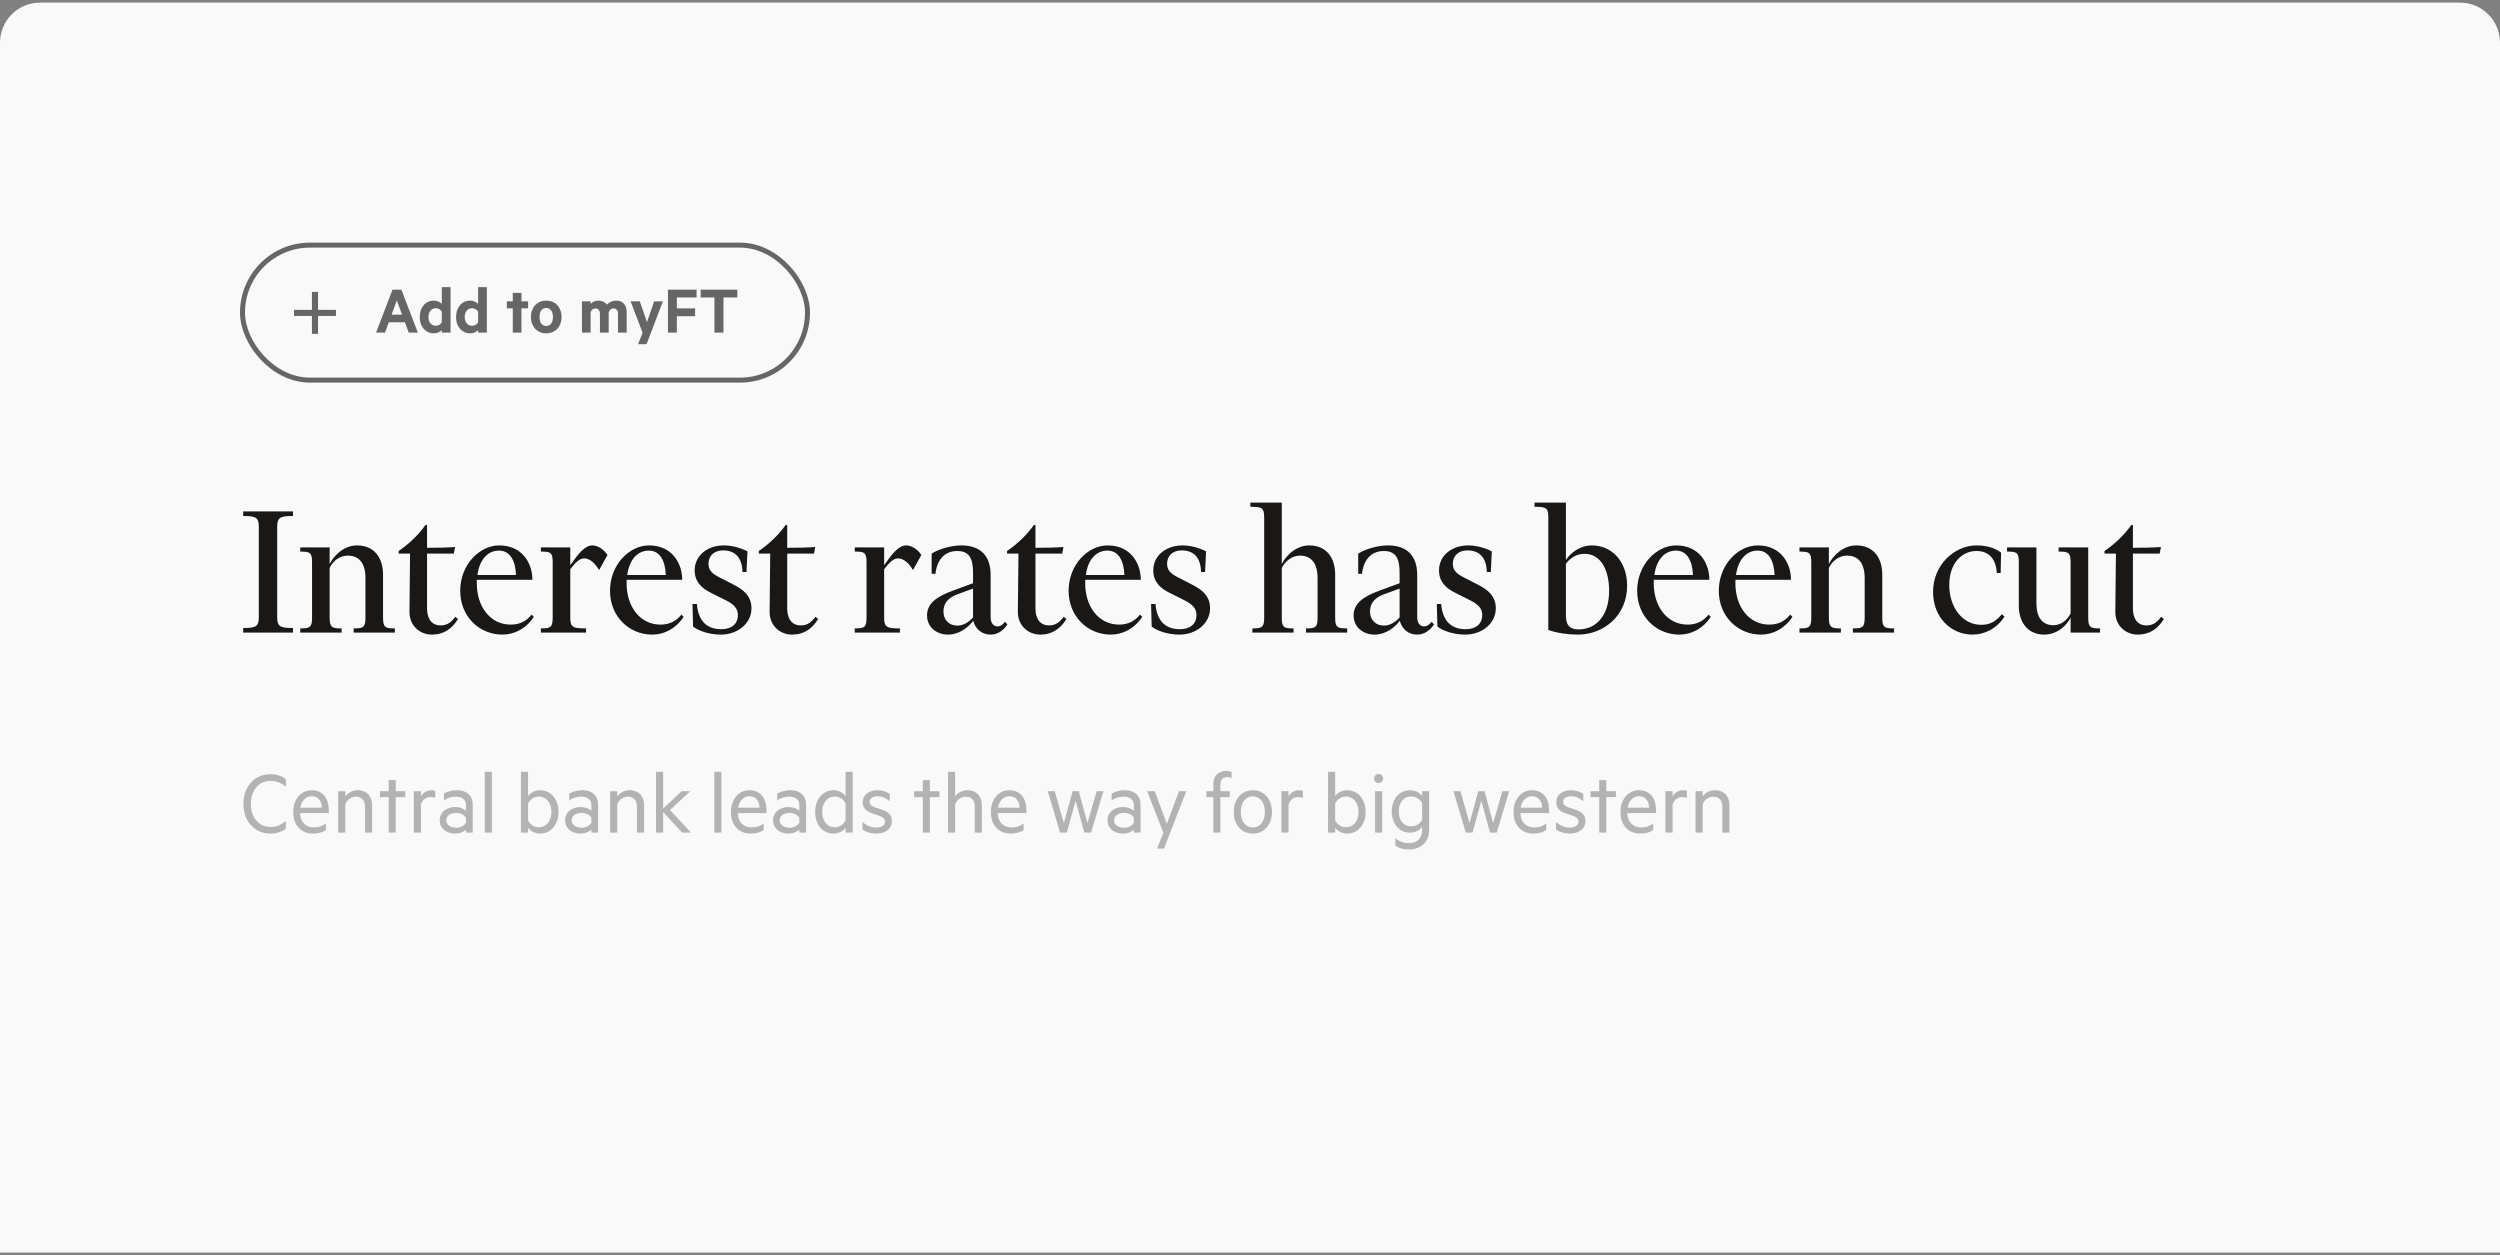 <svg width="500" height="251" viewBox="0 0 500 251" fill="none" xmlns="http://www.w3.org/2000/svg">
    <rect x="0" y="0" width="500" height="251" fill="#808080" stroke="none"/>
    <path d="M0 8.524C0 4.106 3.582 0.524 8 0.524H492C496.418 0.524 500 4.106 500 8.524V250.524H0V8.524Z" fill="#F9F9F9"/>
    <rect x="48.5" y="49.024" width="113" height="27" rx="13.5" stroke="#666666"/>
    <path d="M75.21 66.524L78.5 57.928H80.278L83.568 66.524H81.748L80.978 64.452H77.758L77.002 66.524H75.21ZM80.418 62.94L79.368 60.084L78.318 62.94H80.418ZM88.36 66.006C88.211 66.193 87.987 66.352 87.688 66.482C87.399 66.604 87.1 66.664 86.792 66.664C85.943 66.664 85.243 66.342 84.692 65.698C84.449 65.418 84.263 65.082 84.132 64.69C84.011 64.289 83.95 63.86 83.95 63.402C83.95 62.954 84.011 62.534 84.132 62.142C84.263 61.741 84.449 61.391 84.692 61.092C85.215 60.448 85.915 60.126 86.792 60.126C87.1 60.126 87.399 60.192 87.688 60.322C87.987 60.444 88.211 60.598 88.36 60.784V57.424H90.11V66.524H88.36V66.006ZM88.36 62.366C88.257 62.152 88.099 61.979 87.884 61.848C87.669 61.708 87.436 61.638 87.184 61.638C86.727 61.638 86.363 61.802 86.092 62.128C85.821 62.455 85.686 62.88 85.686 63.402C85.686 63.925 85.821 64.35 86.092 64.676C86.363 64.994 86.727 65.152 87.184 65.152C87.436 65.152 87.669 65.087 87.884 64.956C88.099 64.826 88.257 64.648 88.36 64.424V62.366ZM95.62 66.006C95.47 66.193 95.246 66.352 94.948 66.482C94.658 66.604 94.36 66.664 94.052 66.664C93.202 66.664 92.502 66.342 91.952 65.698C91.709 65.418 91.522 65.082 91.392 64.69C91.27 64.289 91.21 63.86 91.21 63.402C91.21 62.954 91.27 62.534 91.392 62.142C91.522 61.741 91.709 61.391 91.952 61.092C92.474 60.448 93.174 60.126 94.052 60.126C94.36 60.126 94.658 60.192 94.948 60.322C95.246 60.444 95.47 60.598 95.62 60.784V57.424H97.37V66.524H95.62V66.006ZM95.62 62.366C95.517 62.152 95.358 61.979 95.144 61.848C94.929 61.708 94.696 61.638 94.444 61.638C93.986 61.638 93.622 61.802 93.352 62.128C93.081 62.455 92.946 62.88 92.946 63.402C92.946 63.925 93.081 64.35 93.352 64.676C93.622 64.994 93.986 65.152 94.444 65.152C94.696 65.152 94.929 65.087 95.144 64.956C95.358 64.826 95.517 64.648 95.62 64.424V62.366ZM105.622 61.666H104.292V66.524H102.556V61.666H101.366V60.266H102.556V58.572H104.292V60.266H105.622V61.666ZM112.312 63.402C112.312 63.878 112.238 64.317 112.088 64.718C111.939 65.12 111.729 65.465 111.458 65.754C110.88 66.361 110.142 66.664 109.246 66.664C108.35 66.664 107.613 66.361 107.034 65.754C106.764 65.465 106.554 65.12 106.404 64.718C106.255 64.317 106.18 63.878 106.18 63.402C106.18 62.926 106.255 62.488 106.404 62.086C106.554 61.676 106.764 61.326 107.034 61.036C107.613 60.43 108.35 60.126 109.246 60.126C110.142 60.126 110.88 60.43 111.458 61.036C111.729 61.326 111.939 61.676 112.088 62.086C112.238 62.488 112.312 62.926 112.312 63.402ZM110.59 63.402C110.59 62.842 110.469 62.404 110.226 62.086C109.993 61.76 109.666 61.596 109.246 61.596C108.826 61.596 108.495 61.76 108.252 62.086C108.019 62.404 107.902 62.842 107.902 63.402C107.902 63.953 108.019 64.392 108.252 64.718C108.495 65.036 108.826 65.194 109.246 65.194C109.666 65.194 109.993 65.036 110.226 64.718C110.469 64.392 110.59 63.953 110.59 63.402ZM121.387 60.924C121.881 60.392 122.511 60.126 123.277 60.126C123.921 60.126 124.425 60.336 124.789 60.756C125.153 61.167 125.335 61.727 125.335 62.436V66.524H123.599V62.8C123.599 62.455 123.519 62.184 123.361 61.988C123.202 61.783 122.983 61.68 122.703 61.68C122.469 61.68 122.264 61.755 122.087 61.904C121.909 62.044 121.793 62.24 121.737 62.492V66.524H119.987V62.8C119.987 62.455 119.907 62.184 119.749 61.988C119.599 61.783 119.385 61.68 119.105 61.68C118.871 61.68 118.661 61.755 118.475 61.904C118.297 62.044 118.181 62.24 118.125 62.492V66.524H116.389V60.266H118.125V60.784C118.293 60.579 118.512 60.42 118.783 60.308C119.063 60.187 119.371 60.126 119.707 60.126C120.052 60.126 120.369 60.196 120.659 60.336C120.948 60.476 121.191 60.672 121.387 60.924ZM132.577 60.266L129.315 68.834H127.607L128.517 66.552L126.123 60.266H127.957L129.399 64.424L130.827 60.266H132.577ZM135.368 63.234V66.524H133.59V57.928H139.316V59.496H135.368V61.68H139.022V63.234H135.368ZM142.886 59.496H140.128V57.928H147.464V59.496H144.692V66.524H142.886V59.496Z" fill="#666666"/>
    <path d="M62.386 66.775H63.605V63.189H67.191V61.97H63.605V58.384H62.386V61.97H58.8V63.189H62.386V66.775Z" fill="#666666"/>
    <g clip-path="url(#clip0_912_1801)">
        <path d="M58.6 125.601V126.521H48.64V125.601C50.88 125.601 51.76 125.441 51.76 123.561V105.241C51.76 103.361 50.88 103.201 48.64 103.201V102.281H58.6V103.201C56.32 103.201 55.44 103.361 55.44 105.241V123.561C55.44 125.441 56.32 125.601 58.6 125.601ZM68.33 125.681V126.521H60.05V125.681C61.93 125.681 62.41 125.521 62.41 123.561V112.401C62.41 110.441 61.93 110.321 60.05 110.321V109.481H65.93V112.801C66.69 111.241 68.69 109.081 71.41 109.081C74.97 109.081 76.61 111.721 76.61 114.921V123.561C76.61 125.521 77.09 125.681 78.97 125.681V126.521H70.73V125.681C72.61 125.681 73.09 125.521 73.09 123.561V115.601C73.09 112.681 71.85 111.121 69.53 111.121C67.89 111.121 66.53 112.281 65.93 113.601V123.561C65.93 125.521 66.45 125.681 68.33 125.681ZM79.732 110.201C81.852 108.761 83.812 106.841 85.092 105.001H85.412V109.561C86.692 109.561 89.852 109.521 91.012 109.401L90.772 110.721H85.412V121.681C85.412 123.641 86.252 125.081 88.132 125.081C89.372 125.081 90.212 124.521 91.052 123.361L91.612 123.801C90.372 125.801 88.692 126.921 86.412 126.921C83.892 126.921 81.892 125.081 81.892 122.401L82.012 110.721H79.732V110.201ZM106.762 123.361C105.242 125.721 102.882 126.921 100.482 126.921C95.882 126.921 92.042 123.321 92.042 118.161C92.042 112.921 95.922 109.081 99.842 109.081C104.442 109.081 106.482 112.641 106.482 115.961H95.362V116.681C95.362 121.361 98.082 124.921 102.122 124.921C103.882 124.921 105.242 124.281 106.322 122.921L106.762 123.361ZM99.802 110.121C97.602 110.121 95.922 111.841 95.482 115.001H103.202C103.082 112.161 102.042 110.121 99.802 110.121ZM117.215 125.681V126.521H108.175V125.681C110.055 125.681 110.535 125.521 110.535 123.561V112.401C110.535 110.441 110.055 110.321 108.175 110.321V109.481H114.055V113.041C115.695 110.681 116.975 109.081 118.495 109.081C119.695 109.081 120.975 110.121 121.495 111.001L119.855 113.961H119.775C119.095 112.721 117.975 111.681 116.855 111.681C115.935 111.681 115.175 112.401 114.055 113.841V123.561C114.055 125.521 114.695 125.681 117.215 125.681ZM136.723 123.361C135.203 125.721 132.843 126.921 130.443 126.921C125.843 126.921 122.003 123.321 122.003 118.161C122.003 112.921 125.883 109.081 129.803 109.081C134.403 109.081 136.443 112.641 136.443 115.961H125.323V116.681C125.323 121.361 128.043 124.921 132.083 124.921C133.843 124.921 135.203 124.281 136.283 122.921L136.723 123.361ZM129.763 110.121C127.563 110.121 125.883 111.841 125.443 115.001H133.163C133.043 112.161 132.003 110.121 129.763 110.121ZM144.816 109.081C146.456 109.081 148.336 109.641 149.496 110.281L149.296 114.401H148.496C148.416 111.441 146.976 110.081 144.616 110.081C142.776 110.081 141.696 111.201 141.696 112.761C141.696 114.201 142.616 114.841 144.056 115.561L146.696 116.921C148.656 117.921 150.296 119.161 150.296 121.681C150.296 124.641 147.576 126.921 144.176 126.921C141.976 126.921 139.816 126.241 138.616 125.321L138.496 120.801H139.376C139.656 124.281 141.456 125.841 144.256 125.841C146.216 125.841 147.576 124.881 147.576 123.001C147.576 121.601 146.656 120.801 145.136 120.041L142.176 118.561C140.336 117.641 138.936 116.361 138.936 114.081C138.936 111.121 141.456 109.081 144.816 109.081ZM151.763 110.201C153.883 108.761 155.843 106.841 157.123 105.001H157.443V109.561C158.723 109.561 161.883 109.521 163.043 109.401L162.803 110.721H157.443V121.681C157.443 123.641 158.283 125.081 160.163 125.081C161.403 125.081 162.243 124.521 163.083 123.361L163.643 123.801C162.403 125.801 160.723 126.921 158.443 126.921C155.923 126.921 153.923 125.081 153.923 122.401L154.043 110.721H151.763V110.201ZM179.988 125.681V126.521H170.948V125.681C172.828 125.681 173.308 125.521 173.308 123.561V112.401C173.308 110.441 172.828 110.321 170.948 110.321V109.481H176.828V113.041C178.468 110.681 179.748 109.081 181.268 109.081C182.468 109.081 183.748 110.121 184.268 111.001L182.628 113.961H182.548C181.868 112.721 180.748 111.681 179.628 111.681C178.708 111.681 177.948 112.401 176.828 113.841V123.561C176.828 125.521 177.468 125.681 179.988 125.681ZM192.288 109.081C196.208 109.081 198.128 111.281 198.128 115.001V123.441C198.128 124.681 198.768 125.281 199.448 125.281C200.088 125.281 200.448 125.001 201.008 124.361L201.488 124.881C200.768 126.001 199.608 126.921 198.128 126.921C196.448 126.921 195.088 125.881 194.648 124.161C193.608 125.521 191.808 126.921 189.608 126.921C187.408 126.921 185.408 125.521 185.408 123.081C185.408 120.601 187.488 119.281 190.488 118.161L194.608 116.641V114.681C194.608 112.321 194.248 110.201 191.488 110.201C188.888 110.201 187.408 111.961 187.088 114.761H186.328V110.721C187.648 109.881 190.088 109.081 192.288 109.081ZM194.608 117.721L191.408 118.881C189.888 119.481 188.688 120.441 188.688 122.281C188.688 124.001 189.808 125.121 191.488 125.121C192.608 125.121 193.728 124.481 194.608 123.481V117.721ZM201.412 110.201C203.532 108.761 205.492 106.841 206.772 105.001H207.092V109.561C208.372 109.561 211.532 109.521 212.692 109.401L212.452 110.721H207.092V121.681C207.092 123.641 207.932 125.081 209.812 125.081C211.052 125.081 211.892 124.521 212.732 123.361L213.292 123.801C212.052 125.801 210.372 126.921 208.092 126.921C205.572 126.921 203.572 125.081 203.572 122.401L203.692 110.721H201.412V110.201ZM228.442 123.361C226.922 125.721 224.562 126.921 222.162 126.921C217.562 126.921 213.722 123.321 213.722 118.161C213.722 112.921 217.602 109.081 221.522 109.081C226.122 109.081 228.162 112.641 228.162 115.961H217.042V116.681C217.042 121.361 219.762 124.921 223.802 124.921C225.562 124.921 226.922 124.281 228.002 122.921L228.442 123.361ZM221.482 110.121C219.282 110.121 217.602 111.841 217.162 115.001H224.882C224.762 112.161 223.722 110.121 221.482 110.121ZM236.535 109.081C238.175 109.081 240.055 109.641 241.215 110.281L241.015 114.401H240.215C240.135 111.441 238.695 110.081 236.335 110.081C234.495 110.081 233.415 111.201 233.415 112.761C233.415 114.201 234.335 114.841 235.775 115.561L238.415 116.921C240.375 117.921 242.015 119.161 242.015 121.681C242.015 124.641 239.295 126.921 235.895 126.921C233.695 126.921 231.535 126.241 230.335 125.321L230.215 120.801H231.095C231.375 124.281 233.175 125.841 235.975 125.841C237.935 125.841 239.295 124.881 239.295 123.001C239.295 121.601 238.375 120.801 236.855 120.041L233.895 118.561C232.055 117.641 230.655 116.361 230.655 114.081C230.655 111.121 233.175 109.081 236.535 109.081ZM258.715 125.681V126.521H250.475V125.681C252.355 125.681 252.835 125.521 252.835 123.561V103.481C252.835 101.521 252.355 101.361 250.075 101.361V100.521H256.355V112.801C257.115 111.241 259.155 109.081 261.835 109.081C265.435 109.081 267.035 111.721 267.035 114.921V123.561C267.035 125.521 267.515 125.681 269.435 125.681V126.521H261.195V125.681C263.075 125.681 263.515 125.521 263.515 123.561V115.601C263.515 112.681 262.275 111.121 259.995 111.121C258.355 111.121 256.995 112.281 256.355 113.601V123.561C256.355 125.521 256.835 125.681 258.715 125.681ZM277.601 109.081C281.521 109.081 283.441 111.281 283.441 115.001V123.441C283.441 124.681 284.081 125.281 284.761 125.281C285.401 125.281 285.761 125.001 286.321 124.361L286.801 124.881C286.081 126.001 284.921 126.921 283.441 126.921C281.761 126.921 280.401 125.881 279.961 124.161C278.921 125.521 277.121 126.921 274.921 126.921C272.721 126.921 270.721 125.521 270.721 123.081C270.721 120.601 272.801 119.281 275.801 118.161L279.921 116.641V114.681C279.921 112.321 279.561 110.201 276.801 110.201C274.201 110.201 272.721 111.961 272.401 114.761H271.641V110.721C272.961 109.881 275.401 109.081 277.601 109.081ZM279.921 117.721L276.721 118.881C275.201 119.481 274.001 120.441 274.001 122.281C274.001 124.001 275.121 125.121 276.801 125.121C277.921 125.121 279.041 124.481 279.921 123.481V117.721ZM293.683 109.081C295.323 109.081 297.203 109.641 298.363 110.281L298.163 114.401H297.363C297.283 111.441 295.843 110.081 293.483 110.081C291.643 110.081 290.563 111.201 290.563 112.761C290.563 114.201 291.483 114.841 292.923 115.561L295.563 116.921C297.523 117.921 299.163 119.161 299.163 121.681C299.163 124.641 296.443 126.921 293.043 126.921C290.843 126.921 288.683 126.241 287.483 125.321L287.363 120.801H288.243C288.523 124.281 290.323 125.841 293.123 125.841C295.083 125.841 296.443 124.881 296.443 123.001C296.443 121.601 295.523 120.801 294.003 120.041L291.043 118.561C289.203 117.641 287.803 116.361 287.803 114.081C287.803 111.121 290.323 109.081 293.683 109.081ZM315.583 126.921C313.703 126.921 311.503 126.641 309.663 126.001V103.481C309.663 101.521 309.183 101.361 306.903 101.361V100.521H313.183V112.001C314.103 110.561 316.023 109.081 318.383 109.081C322.343 109.081 325.423 112.241 325.423 117.161C325.423 123.121 320.743 126.921 315.583 126.921ZM315.743 125.881C318.943 125.881 321.823 123.441 321.823 118.161C321.823 114.121 320.263 110.761 316.863 110.761C315.263 110.761 313.943 111.681 313.183 112.761V123.161C313.183 125.241 314.183 125.881 315.743 125.881ZM342.153 123.361C340.633 125.721 338.273 126.921 335.873 126.921C331.273 126.921 327.433 123.321 327.433 118.161C327.433 112.921 331.313 109.081 335.233 109.081C339.833 109.081 341.873 112.641 341.873 115.961H330.753V116.681C330.753 121.361 333.473 124.921 337.513 124.921C339.273 124.921 340.633 124.281 341.713 122.921L342.153 123.361ZM335.193 110.121C332.993 110.121 331.313 111.841 330.873 115.001H338.593C338.473 112.161 337.433 110.121 335.193 110.121ZM358.481 123.361C356.961 125.721 354.601 126.921 352.201 126.921C347.601 126.921 343.761 123.321 343.761 118.161C343.761 112.921 347.641 109.081 351.561 109.081C356.161 109.081 358.201 112.641 358.201 115.961H347.081V116.681C347.081 121.361 349.801 124.921 353.841 124.921C355.601 124.921 356.961 124.281 358.041 122.921L358.481 123.361ZM351.521 110.121C349.321 110.121 347.641 111.841 347.201 115.001H354.921C354.801 112.161 353.761 110.121 351.521 110.121ZM368.174 125.681V126.521H359.894V125.681C361.774 125.681 362.254 125.521 362.254 123.561V112.401C362.254 110.441 361.774 110.321 359.894 110.321V109.481H365.774V112.801C366.534 111.241 368.534 109.081 371.254 109.081C374.814 109.081 376.454 111.721 376.454 114.921V123.561C376.454 125.521 376.934 125.681 378.814 125.681V126.521H370.574V125.681C372.454 125.681 372.934 125.521 372.934 123.561V115.601C372.934 112.681 371.694 111.121 369.374 111.121C367.734 111.121 366.374 112.281 365.774 113.601V123.561C365.774 125.521 366.294 125.681 368.174 125.681ZM395.333 109.081C397.253 109.081 398.973 109.561 400.213 110.521L400.133 114.601H399.373C399.173 111.841 397.853 110.201 395.293 110.201C392.293 110.201 389.853 112.721 389.853 117.001C389.853 121.561 392.573 124.961 396.213 124.961C397.933 124.961 399.053 124.401 400.373 122.841L400.893 123.321C399.333 125.761 396.853 126.921 394.533 126.921C390.253 126.921 386.613 123.561 386.613 118.361C386.613 113.001 390.853 109.081 395.333 109.081ZM414.123 126.521V123.521C413.363 125.081 411.443 126.921 408.843 126.921C405.523 126.921 403.763 124.401 403.763 121.201V112.401C403.763 110.441 403.283 110.321 401.403 110.321V109.481H407.283V120.641C407.283 123.401 408.403 125.041 410.683 125.041C412.203 125.041 413.403 124.081 414.123 122.681V112.401C414.123 110.441 413.603 110.321 411.723 110.321V109.481H417.643V123.561C417.643 125.521 418.123 125.681 420.003 125.681V126.521H414.123ZM420.904 110.201C423.024 108.761 424.984 106.841 426.264 105.001H426.584V109.561C427.864 109.561 431.024 109.521 432.184 109.401L431.944 110.721H426.584V121.681C426.584 123.641 427.424 125.081 429.304 125.081C430.544 125.081 431.384 124.521 432.224 123.361L432.784 123.801C431.544 125.801 429.864 126.921 427.584 126.921C425.064 126.921 423.064 125.081 423.064 122.401L423.184 110.721H420.904V110.201Z" fill="#1A1817"/>
    </g>
    <path d="M48.688 160.78C48.688 159.884 48.821 159.074 49.088 158.348C49.365 157.612 49.749 156.983 50.24 156.46C50.731 155.938 51.301 155.538 51.952 155.26C52.613 154.983 53.328 154.844 54.096 154.844C54.757 154.844 55.339 154.935 55.84 155.116C56.352 155.298 56.795 155.538 57.168 155.836V157.388C56.709 156.972 56.229 156.668 55.728 156.476C55.237 156.274 54.699 156.172 54.112 156.172C53.333 156.172 52.651 156.364 52.064 156.748C51.477 157.132 51.013 157.671 50.672 158.364C50.341 159.047 50.176 159.852 50.176 160.78C50.176 161.708 50.341 162.519 50.672 163.212C51.013 163.895 51.477 164.428 52.064 164.812C52.651 165.196 53.333 165.388 54.112 165.388C54.699 165.388 55.237 165.292 55.728 165.1C56.229 164.898 56.709 164.588 57.168 164.172V165.724C56.795 166.023 56.352 166.263 55.84 166.444C55.339 166.626 54.757 166.716 54.096 166.716C53.328 166.716 52.613 166.578 51.952 166.3C51.301 166.023 50.731 165.623 50.24 165.1C49.749 164.578 49.365 163.954 49.088 163.228C48.821 162.492 48.688 161.676 48.688 160.78ZM60.016 162.396C60.016 163.1 60.139 163.682 60.384 164.14C60.63 164.588 60.96 164.924 61.376 165.148C61.803 165.372 62.278 165.484 62.8 165.484C63.27 165.484 63.686 165.426 64.048 165.308C64.422 165.18 64.8 164.978 65.184 164.7V165.98C64.843 166.247 64.448 166.434 64 166.54C63.552 166.658 63.083 166.716 62.592 166.716C61.803 166.716 61.11 166.54 60.512 166.188C59.915 165.826 59.451 165.324 59.12 164.684C58.8 164.034 58.64 163.271 58.64 162.396C58.64 161.564 58.795 160.823 59.104 160.172C59.414 159.511 59.846 158.994 60.4 158.62C60.955 158.236 61.606 158.044 62.352 158.044C62.907 158.044 63.398 158.146 63.824 158.348C64.251 158.54 64.608 158.818 64.896 159.18C65.184 159.532 65.398 159.959 65.536 160.46C65.686 160.962 65.76 161.516 65.76 162.124V162.62H59.616L59.632 161.532H64.368C64.368 161.234 64.326 160.946 64.24 160.668C64.155 160.391 64.027 160.146 63.856 159.932C63.696 159.719 63.488 159.554 63.232 159.436C62.987 159.308 62.694 159.244 62.352 159.244C61.936 159.244 61.552 159.362 61.2 159.596C60.848 159.82 60.56 160.167 60.336 160.636C60.123 161.106 60.016 161.692 60.016 162.396ZM67.639 166.524V158.236H69.063V159.276C69.297 158.946 69.628 158.658 70.055 158.412C70.481 158.167 70.967 158.044 71.511 158.044C72.14 158.044 72.668 158.172 73.095 158.428C73.532 158.684 73.863 159.042 74.087 159.5C74.311 159.948 74.423 160.476 74.423 161.084V166.524H72.999V161.308C72.999 160.732 72.849 160.263 72.551 159.9C72.252 159.527 71.788 159.34 71.159 159.34C70.839 159.34 70.535 159.41 70.247 159.548C69.969 159.676 69.724 159.858 69.511 160.092C69.308 160.327 69.159 160.594 69.063 160.892V166.524H67.639ZM79.147 159.42V166.524H77.739V159.42H75.995V158.236H77.739V156.028H79.147V158.236H81.067V159.42H79.147ZM87.052 158.172V159.612C86.934 159.538 86.79 159.484 86.62 159.452C86.449 159.42 86.278 159.404 86.108 159.404C85.809 159.404 85.532 159.463 85.276 159.58C85.02 159.698 84.796 159.874 84.604 160.108C84.412 160.343 84.273 160.62 84.188 160.94V166.524H82.764V158.236H84.188V159.292C84.305 159.058 84.465 158.85 84.668 158.668C84.87 158.476 85.105 158.327 85.372 158.22C85.638 158.103 85.921 158.044 86.22 158.044C86.401 158.044 86.566 158.055 86.716 158.076C86.865 158.098 86.977 158.13 87.052 158.172ZM91.202 165.548C91.671 165.548 92.087 165.452 92.45 165.26C92.823 165.058 93.074 164.802 93.202 164.492V163.596C93.074 163.298 92.823 163.052 92.45 162.86C92.087 162.668 91.671 162.572 91.202 162.572C90.871 162.572 90.556 162.631 90.258 162.748C89.959 162.855 89.719 163.02 89.538 163.244C89.356 163.468 89.266 163.74 89.266 164.06C89.266 164.38 89.356 164.652 89.538 164.876C89.719 165.1 89.959 165.271 90.258 165.388C90.556 165.495 90.871 165.548 91.202 165.548ZM93.202 160.988C93.202 160.498 93.026 160.098 92.674 159.788C92.322 159.479 91.81 159.324 91.138 159.324C90.69 159.324 90.268 159.394 89.874 159.532C89.479 159.66 89.111 159.842 88.77 160.076V158.732C89.047 158.54 89.42 158.38 89.89 158.252C90.359 158.114 90.85 158.044 91.362 158.044C92.034 158.044 92.604 158.162 93.074 158.396C93.554 158.62 93.916 158.951 94.162 159.388C94.418 159.826 94.546 160.343 94.546 160.94V166.524H93.202V165.916C93.042 166.098 92.764 166.279 92.37 166.46C91.975 166.631 91.522 166.716 91.01 166.716C90.455 166.716 89.943 166.61 89.474 166.396C89.004 166.172 88.631 165.863 88.354 165.468C88.076 165.074 87.938 164.604 87.938 164.06C87.938 163.527 88.076 163.063 88.354 162.668C88.631 162.263 89.004 161.954 89.474 161.74C89.943 161.516 90.455 161.404 91.01 161.404C91.522 161.404 91.975 161.49 92.37 161.66C92.775 161.831 93.052 162.002 93.202 162.172V160.988ZM98.375 154.364V166.524H96.951V154.364H98.375ZM105.61 165.548V166.524H104.186V154.364H105.61V159.212C105.748 159.01 105.935 158.823 106.17 158.652C106.415 158.471 106.687 158.327 106.986 158.22C107.295 158.103 107.626 158.044 107.978 158.044C108.564 158.044 109.087 158.162 109.546 158.396C110.015 158.62 110.41 158.935 110.73 159.34C111.05 159.735 111.29 160.194 111.45 160.716C111.62 161.239 111.706 161.794 111.706 162.38C111.706 162.967 111.62 163.522 111.45 164.044C111.29 164.567 111.05 165.031 110.73 165.436C110.41 165.831 110.015 166.146 109.546 166.38C109.087 166.604 108.564 166.716 107.978 166.716C107.626 166.716 107.295 166.658 106.986 166.54C106.687 166.434 106.415 166.295 106.17 166.124C105.935 165.943 105.748 165.751 105.61 165.548ZM105.61 164.06C105.823 164.498 106.122 164.839 106.506 165.084C106.9 165.33 107.311 165.452 107.738 165.452C108.132 165.452 108.484 165.378 108.794 165.228C109.114 165.068 109.38 164.855 109.594 164.588C109.818 164.311 109.988 163.986 110.106 163.612C110.223 163.239 110.282 162.828 110.282 162.38C110.282 161.932 110.223 161.522 110.106 161.148C109.988 160.775 109.818 160.455 109.594 160.188C109.38 159.911 109.114 159.698 108.794 159.548C108.484 159.388 108.132 159.308 107.738 159.308C107.311 159.308 106.9 159.431 106.506 159.676C106.122 159.922 105.823 160.263 105.61 160.7V164.06ZM116.28 165.548C116.749 165.548 117.165 165.452 117.528 165.26C117.901 165.058 118.152 164.802 118.28 164.492V163.596C118.152 163.298 117.901 163.052 117.528 162.86C117.165 162.668 116.749 162.572 116.28 162.572C115.949 162.572 115.634 162.631 115.336 162.748C115.037 162.855 114.797 163.02 114.616 163.244C114.434 163.468 114.344 163.74 114.344 164.06C114.344 164.38 114.434 164.652 114.616 164.876C114.797 165.1 115.037 165.271 115.336 165.388C115.634 165.495 115.949 165.548 116.28 165.548ZM118.28 160.988C118.28 160.498 118.104 160.098 117.752 159.788C117.4 159.479 116.888 159.324 116.216 159.324C115.768 159.324 115.346 159.394 114.952 159.532C114.557 159.66 114.189 159.842 113.848 160.076V158.732C114.125 158.54 114.498 158.38 114.968 158.252C115.437 158.114 115.928 158.044 116.44 158.044C117.112 158.044 117.682 158.162 118.152 158.396C118.632 158.62 118.994 158.951 119.24 159.388C119.496 159.826 119.624 160.343 119.624 160.94V166.524H118.28V165.916C118.12 166.098 117.842 166.279 117.448 166.46C117.053 166.631 116.6 166.716 116.088 166.716C115.533 166.716 115.021 166.61 114.552 166.396C114.082 166.172 113.709 165.863 113.432 165.468C113.154 165.074 113.016 164.604 113.016 164.06C113.016 163.527 113.154 163.063 113.432 162.668C113.709 162.263 114.082 161.954 114.552 161.74C115.021 161.516 115.533 161.404 116.088 161.404C116.6 161.404 117.053 161.49 117.448 161.66C117.853 161.831 118.13 162.002 118.28 162.172V160.988ZM122.029 166.524V158.236H123.453V159.276C123.688 158.946 124.019 158.658 124.445 158.412C124.872 158.167 125.357 158.044 125.901 158.044C126.531 158.044 127.059 158.172 127.485 158.428C127.923 158.684 128.253 159.042 128.477 159.5C128.701 159.948 128.813 160.476 128.813 161.084V166.524H127.389V161.308C127.389 160.732 127.24 160.263 126.941 159.9C126.643 159.527 126.179 159.34 125.549 159.34C125.229 159.34 124.925 159.41 124.637 159.548C124.36 159.676 124.115 159.858 123.901 160.092C123.699 160.327 123.549 160.594 123.453 160.892V166.524H122.029ZM134.001 161.996L138.193 166.524H136.433L132.625 162.412V166.524H131.201V154.364H132.625V161.692L136.353 158.236H138.081L134.001 161.996ZM144.281 154.364V166.524H142.857V154.364H144.281ZM147.563 162.396C147.563 163.1 147.686 163.682 147.931 164.14C148.177 164.588 148.507 164.924 148.923 165.148C149.35 165.372 149.825 165.484 150.347 165.484C150.817 165.484 151.233 165.426 151.595 165.308C151.969 165.18 152.347 164.978 152.731 164.7V165.98C152.39 166.247 151.995 166.434 151.547 166.54C151.099 166.658 150.63 166.716 150.139 166.716C149.35 166.716 148.657 166.54 148.059 166.188C147.462 165.826 146.998 165.324 146.667 164.684C146.347 164.034 146.187 163.271 146.187 162.396C146.187 161.564 146.342 160.823 146.651 160.172C146.961 159.511 147.393 158.994 147.947 158.62C148.502 158.236 149.153 158.044 149.899 158.044C150.454 158.044 150.945 158.146 151.371 158.348C151.798 158.54 152.155 158.818 152.443 159.18C152.731 159.532 152.945 159.959 153.083 160.46C153.233 160.962 153.307 161.516 153.307 162.124V162.62H147.163L147.179 161.532H151.915C151.915 161.234 151.873 160.946 151.787 160.668C151.702 160.391 151.574 160.146 151.403 159.932C151.243 159.719 151.035 159.554 150.779 159.436C150.534 159.308 150.241 159.244 149.899 159.244C149.483 159.244 149.099 159.362 148.747 159.596C148.395 159.82 148.107 160.167 147.883 160.636C147.67 161.106 147.563 161.692 147.563 162.396ZM157.874 165.548C158.343 165.548 158.759 165.452 159.122 165.26C159.495 165.058 159.746 164.802 159.874 164.492V163.596C159.746 163.298 159.495 163.052 159.122 162.86C158.759 162.668 158.343 162.572 157.874 162.572C157.543 162.572 157.228 162.631 156.93 162.748C156.631 162.855 156.391 163.02 156.21 163.244C156.028 163.468 155.938 163.74 155.938 164.06C155.938 164.38 156.028 164.652 156.21 164.876C156.391 165.1 156.631 165.271 156.93 165.388C157.228 165.495 157.543 165.548 157.874 165.548ZM159.874 160.988C159.874 160.498 159.698 160.098 159.346 159.788C158.994 159.479 158.482 159.324 157.81 159.324C157.362 159.324 156.94 159.394 156.546 159.532C156.151 159.66 155.783 159.842 155.442 160.076V158.732C155.719 158.54 156.092 158.38 156.562 158.252C157.031 158.114 157.522 158.044 158.034 158.044C158.706 158.044 159.276 158.162 159.746 158.396C160.226 158.62 160.588 158.951 160.834 159.388C161.09 159.826 161.218 160.343 161.218 160.94V166.524H159.874V165.916C159.714 166.098 159.436 166.279 159.042 166.46C158.647 166.631 158.194 166.716 157.682 166.716C157.127 166.716 156.615 166.61 156.146 166.396C155.676 166.172 155.303 165.863 155.026 165.468C154.748 165.074 154.61 164.604 154.61 164.06C154.61 163.527 154.748 163.063 155.026 162.668C155.303 162.263 155.676 161.954 156.146 161.74C156.615 161.516 157.127 161.404 157.682 161.404C158.194 161.404 158.647 161.49 159.042 161.66C159.447 161.831 159.724 162.002 159.874 162.172V160.988ZM169.111 165.548C168.972 165.751 168.786 165.943 168.551 166.124C168.316 166.295 168.044 166.434 167.735 166.54C167.426 166.658 167.095 166.716 166.743 166.716C166.156 166.716 165.628 166.604 165.159 166.38C164.7 166.146 164.311 165.831 163.991 165.436C163.682 165.031 163.442 164.567 163.271 164.044C163.111 163.522 163.031 162.967 163.031 162.38C163.031 161.794 163.111 161.239 163.271 160.716C163.442 160.194 163.682 159.735 163.991 159.34C164.311 158.935 164.7 158.62 165.159 158.396C165.628 158.162 166.156 158.044 166.743 158.044C167.095 158.044 167.426 158.103 167.735 158.22C168.044 158.327 168.316 158.471 168.551 158.652C168.786 158.823 168.972 159.01 169.111 159.212V154.364H170.535V166.524H169.111V165.548ZM169.111 164.06V160.7C168.898 160.263 168.599 159.922 168.215 159.676C167.831 159.431 167.42 159.308 166.983 159.308C166.588 159.308 166.231 159.388 165.911 159.548C165.602 159.698 165.335 159.911 165.111 160.188C164.898 160.455 164.732 160.775 164.615 161.148C164.498 161.522 164.439 161.932 164.439 162.38C164.439 162.828 164.498 163.239 164.615 163.612C164.732 163.986 164.898 164.311 165.111 164.588C165.335 164.855 165.602 165.068 165.911 165.228C166.231 165.378 166.588 165.452 166.983 165.452C167.42 165.452 167.831 165.33 168.215 165.084C168.599 164.839 168.898 164.498 169.111 164.06ZM172.501 165.884V164.396C172.757 164.631 173.035 164.834 173.333 165.004C173.632 165.164 173.941 165.292 174.261 165.388C174.592 165.474 174.923 165.516 175.253 165.516C175.563 165.516 175.845 165.474 176.101 165.388C176.368 165.303 176.581 165.175 176.741 165.004C176.912 164.823 176.997 164.594 176.997 164.316C176.997 164.018 176.891 163.778 176.677 163.596C176.464 163.415 176.187 163.266 175.845 163.148C175.515 163.031 175.157 162.914 174.773 162.796C174.4 162.668 174.043 162.519 173.701 162.348C173.36 162.167 173.083 161.927 172.869 161.628C172.656 161.319 172.549 160.919 172.549 160.428C172.549 159.948 172.677 159.527 172.933 159.164C173.2 158.802 173.557 158.524 174.005 158.332C174.453 158.14 174.955 158.044 175.509 158.044C175.968 158.044 176.405 158.108 176.821 158.236C177.248 158.364 177.627 158.546 177.957 158.78V160.252C177.616 159.954 177.243 159.714 176.837 159.532C176.432 159.34 175.989 159.244 175.509 159.244C175.072 159.244 174.699 159.34 174.389 159.532C174.08 159.724 173.925 160.002 173.925 160.364C173.925 160.663 174.032 160.898 174.245 161.068C174.459 161.239 174.731 161.383 175.061 161.5C175.403 161.607 175.76 161.719 176.133 161.836C176.517 161.954 176.88 162.103 177.221 162.284C177.563 162.466 177.84 162.711 178.053 163.02C178.267 163.33 178.373 163.74 178.373 164.252C178.373 164.764 178.235 165.207 177.957 165.58C177.68 165.943 177.301 166.226 176.821 166.428C176.352 166.62 175.824 166.716 175.237 166.716C174.704 166.716 174.192 166.642 173.701 166.492C173.211 166.332 172.811 166.13 172.501 165.884ZM185.975 159.42V166.524H184.567V159.42H182.823V158.236H184.567V156.028H185.975V158.236H187.895V159.42H185.975ZM189.592 166.524V154.364H191.016V159.276C191.25 158.946 191.581 158.658 192.008 158.412C192.434 158.167 192.92 158.044 193.464 158.044C194.093 158.044 194.621 158.172 195.048 158.428C195.485 158.684 195.816 159.042 196.04 159.5C196.264 159.948 196.376 160.476 196.376 161.084V166.524H194.952V161.308C194.952 160.732 194.802 160.263 194.504 159.9C194.205 159.527 193.741 159.34 193.112 159.34C192.792 159.34 192.488 159.41 192.2 159.548C191.922 159.676 191.677 159.858 191.464 160.092C191.261 160.327 191.112 160.594 191.016 160.892V166.524H189.592ZM199.548 162.396C199.548 163.1 199.67 163.682 199.916 164.14C200.161 164.588 200.492 164.924 200.908 165.148C201.334 165.372 201.809 165.484 202.332 165.484C202.801 165.484 203.217 165.426 203.58 165.308C203.953 165.18 204.332 164.978 204.716 164.7V165.98C204.374 166.247 203.98 166.434 203.532 166.54C203.084 166.658 202.614 166.716 202.124 166.716C201.334 166.716 200.641 166.54 200.044 166.188C199.446 165.826 198.982 165.324 198.652 164.684C198.332 164.034 198.172 163.271 198.172 162.396C198.172 161.564 198.326 160.823 198.636 160.172C198.945 159.511 199.377 158.994 199.932 158.62C200.486 158.236 201.137 158.044 201.884 158.044C202.438 158.044 202.929 158.146 203.356 158.348C203.782 158.54 204.14 158.818 204.428 159.18C204.716 159.532 204.929 159.959 205.068 160.46C205.217 160.962 205.292 161.516 205.292 162.124V162.62H199.148L199.164 161.532H203.9C203.9 161.234 203.857 160.946 203.772 160.668C203.686 160.391 203.558 160.146 203.388 159.932C203.228 159.719 203.02 159.554 202.764 159.436C202.518 159.308 202.225 159.244 201.884 159.244C201.468 159.244 201.084 159.362 200.732 159.596C200.38 159.82 200.092 160.167 199.868 160.636C199.654 161.106 199.548 161.692 199.548 162.396ZM214.514 158.236H215.762L217.49 164.62L219.33 158.236H220.69L218.21 166.524H216.866L215.122 160.172L213.362 166.524H212.018L209.554 158.236H210.946L212.77 164.62L214.514 158.236ZM224.764 165.548C225.233 165.548 225.649 165.452 226.012 165.26C226.385 165.058 226.636 164.802 226.764 164.492V163.596C226.636 163.298 226.385 163.052 226.012 162.86C225.649 162.668 225.233 162.572 224.764 162.572C224.433 162.572 224.119 162.631 223.82 162.748C223.521 162.855 223.281 163.02 223.1 163.244C222.919 163.468 222.828 163.74 222.828 164.06C222.828 164.38 222.919 164.652 223.1 164.876C223.281 165.1 223.521 165.271 223.82 165.388C224.119 165.495 224.433 165.548 224.764 165.548ZM226.764 160.988C226.764 160.498 226.588 160.098 226.236 159.788C225.884 159.479 225.372 159.324 224.7 159.324C224.252 159.324 223.831 159.394 223.436 159.532C223.041 159.66 222.673 159.842 222.332 160.076V158.732C222.609 158.54 222.983 158.38 223.452 158.252C223.921 158.114 224.412 158.044 224.924 158.044C225.596 158.044 226.167 158.162 226.636 158.396C227.116 158.62 227.479 158.951 227.724 159.388C227.98 159.826 228.108 160.343 228.108 160.94V166.524H226.764V165.916C226.604 166.098 226.327 166.279 225.932 166.46C225.537 166.631 225.084 166.716 224.572 166.716C224.017 166.716 223.505 166.61 223.036 166.396C222.567 166.172 222.193 165.863 221.916 165.468C221.639 165.074 221.5 164.604 221.5 164.06C221.5 163.527 221.639 163.063 221.916 162.668C222.193 162.263 222.567 161.954 223.036 161.74C223.505 161.516 224.017 161.404 224.572 161.404C225.084 161.404 225.537 161.49 225.932 161.66C226.337 161.831 226.615 162.002 226.764 162.172V160.988ZM232.677 166.572L229.429 158.236H230.949L233.365 164.764L235.797 158.236H237.269L232.789 169.724H231.397L232.677 166.572ZM244.074 158.236H245.946V159.42H244.074V166.524H242.666V159.42H241.274V158.236H242.666V156.828C242.666 156.274 242.778 155.799 243.002 155.404C243.226 155.01 243.53 154.711 243.914 154.508C244.298 154.295 244.736 154.188 245.226 154.188C245.429 154.188 245.621 154.204 245.802 154.236C245.984 154.268 246.154 154.316 246.314 154.38V155.644C246.186 155.57 246.042 155.511 245.882 155.468C245.733 155.426 245.584 155.404 245.434 155.404C245.018 155.404 244.688 155.538 244.442 155.804C244.197 156.06 244.074 156.439 244.074 156.94V158.236ZM246.75 162.38C246.75 161.527 246.91 160.775 247.23 160.124C247.55 159.474 247.992 158.967 248.558 158.604C249.134 158.231 249.806 158.044 250.574 158.044C251.331 158.044 251.992 158.231 252.558 158.604C253.134 158.967 253.582 159.474 253.902 160.124C254.232 160.775 254.398 161.527 254.398 162.38C254.398 163.234 254.232 163.986 253.902 164.636C253.582 165.287 253.134 165.799 252.558 166.172C251.992 166.535 251.331 166.716 250.574 166.716C249.806 166.716 249.134 166.535 248.558 166.172C247.992 165.799 247.55 165.287 247.23 164.636C246.91 163.986 246.75 163.234 246.75 162.38ZM248.158 162.38C248.158 162.988 248.254 163.527 248.446 163.996C248.638 164.466 248.915 164.834 249.278 165.1C249.64 165.356 250.072 165.484 250.574 165.484C251.064 165.484 251.491 165.356 251.854 165.1C252.216 164.834 252.494 164.466 252.686 163.996C252.878 163.527 252.974 162.988 252.974 162.38C252.974 161.772 252.878 161.239 252.686 160.78C252.494 160.311 252.216 159.943 251.854 159.676C251.491 159.41 251.064 159.276 250.574 159.276C250.072 159.276 249.64 159.41 249.278 159.676C248.915 159.943 248.638 160.311 248.446 160.78C248.254 161.239 248.158 161.772 248.158 162.38ZM260.567 158.172V159.612C260.45 159.538 260.306 159.484 260.135 159.452C259.965 159.42 259.794 159.404 259.623 159.404C259.325 159.404 259.047 159.463 258.791 159.58C258.535 159.698 258.311 159.874 258.119 160.108C257.927 160.343 257.789 160.62 257.703 160.94V166.524H256.279V158.236H257.703V159.292C257.821 159.058 257.981 158.85 258.183 158.668C258.386 158.476 258.621 158.327 258.887 158.22C259.154 158.103 259.437 158.044 259.735 158.044C259.917 158.044 260.082 158.055 260.231 158.076C260.381 158.098 260.493 158.13 260.567 158.172ZM267.031 165.548V166.524H265.607V154.364H267.031V159.212C267.17 159.01 267.357 158.823 267.591 158.652C267.837 158.471 268.109 158.327 268.407 158.22C268.717 158.103 269.047 158.044 269.399 158.044C269.986 158.044 270.509 158.162 270.967 158.396C271.437 158.62 271.831 158.935 272.151 159.34C272.471 159.735 272.711 160.194 272.871 160.716C273.042 161.239 273.127 161.794 273.127 162.38C273.127 162.967 273.042 163.522 272.871 164.044C272.711 164.567 272.471 165.031 272.151 165.436C271.831 165.831 271.437 166.146 270.967 166.38C270.509 166.604 269.986 166.716 269.399 166.716C269.047 166.716 268.717 166.658 268.407 166.54C268.109 166.434 267.837 166.295 267.591 166.124C267.357 165.943 267.17 165.751 267.031 165.548ZM267.031 164.06C267.245 164.498 267.543 164.839 267.927 165.084C268.322 165.33 268.733 165.452 269.159 165.452C269.554 165.452 269.906 165.378 270.215 165.228C270.535 165.068 270.802 164.855 271.015 164.588C271.239 164.311 271.41 163.986 271.527 163.612C271.645 163.239 271.703 162.828 271.703 162.38C271.703 161.932 271.645 161.522 271.527 161.148C271.41 160.775 271.239 160.455 271.015 160.188C270.802 159.911 270.535 159.698 270.215 159.548C269.906 159.388 269.554 159.308 269.159 159.308C268.733 159.308 268.322 159.431 267.927 159.676C267.543 159.922 267.245 160.263 267.031 160.7V164.06ZM276.438 158.236V166.524H275.014V158.236H276.438ZM274.822 155.708C274.822 155.452 274.907 155.239 275.078 155.068C275.248 154.887 275.462 154.796 275.718 154.796C275.974 154.796 276.187 154.887 276.358 155.068C276.528 155.239 276.614 155.452 276.614 155.708C276.614 155.954 276.528 156.167 276.358 156.348C276.187 156.519 275.974 156.604 275.718 156.604C275.462 156.604 275.248 156.519 275.078 156.348C274.907 156.167 274.822 155.954 274.822 155.708ZM284.424 163.948V160.588C284.2 160.194 283.896 159.879 283.512 159.644C283.128 159.41 282.717 159.292 282.28 159.292C281.874 159.292 281.517 159.367 281.208 159.516C280.898 159.655 280.632 159.863 280.408 160.14C280.194 160.407 280.029 160.722 279.912 161.084C279.805 161.447 279.752 161.847 279.752 162.284C279.752 162.722 279.805 163.122 279.912 163.484C280.029 163.847 280.194 164.167 280.408 164.444C280.632 164.711 280.898 164.919 281.208 165.068C281.517 165.207 281.874 165.276 282.28 165.276C282.717 165.276 283.128 165.159 283.512 164.924C283.896 164.679 284.2 164.354 284.424 163.948ZM285.832 165.884C285.832 166.599 285.72 167.207 285.496 167.708C285.272 168.22 284.962 168.636 284.568 168.956C284.184 169.276 283.746 169.511 283.256 169.66C282.776 169.82 282.28 169.9 281.768 169.9C281.224 169.9 280.717 169.831 280.248 169.692C279.789 169.554 279.4 169.372 279.08 169.148V167.628C279.485 167.98 279.917 168.236 280.376 168.396C280.845 168.556 281.309 168.636 281.768 168.636C282.29 168.636 282.749 168.535 283.144 168.332C283.549 168.13 283.864 167.831 284.088 167.436C284.312 167.042 284.424 166.551 284.424 165.964V165.356C284.274 165.559 284.082 165.751 283.848 165.932C283.613 166.103 283.341 166.247 283.032 166.364C282.722 166.471 282.392 166.524 282.04 166.524C281.442 166.524 280.914 166.412 280.456 166.188C279.997 165.954 279.608 165.639 279.288 165.244C278.978 164.85 278.744 164.402 278.584 163.9C278.424 163.388 278.344 162.85 278.344 162.284C278.344 161.719 278.424 161.186 278.584 160.684C278.744 160.172 278.978 159.719 279.288 159.324C279.608 158.93 279.997 158.62 280.456 158.396C280.914 158.162 281.442 158.044 282.04 158.044C282.392 158.044 282.722 158.098 283.032 158.204C283.341 158.311 283.613 158.455 283.848 158.636C284.093 158.807 284.285 158.988 284.424 159.18V158.236H285.832V165.884ZM295.655 158.236H296.903L298.631 164.62L300.471 158.236H301.831L299.351 166.524H298.007L296.263 160.172L294.503 166.524H293.159L290.695 158.236H292.087L293.911 164.62L295.655 158.236ZM304.079 162.396C304.079 163.1 304.202 163.682 304.447 164.14C304.692 164.588 305.023 164.924 305.439 165.148C305.866 165.372 306.34 165.484 306.863 165.484C307.332 165.484 307.748 165.426 308.111 165.308C308.484 165.18 308.863 164.978 309.247 164.7V165.98C308.906 166.247 308.511 166.434 308.063 166.54C307.615 166.658 307.146 166.716 306.655 166.716C305.866 166.716 305.172 166.54 304.575 166.188C303.978 165.826 303.514 165.324 303.183 164.684C302.863 164.034 302.703 163.271 302.703 162.396C302.703 161.564 302.858 160.823 303.167 160.172C303.476 159.511 303.908 158.994 304.463 158.62C305.018 158.236 305.668 158.044 306.415 158.044C306.97 158.044 307.46 158.146 307.887 158.348C308.314 158.54 308.671 158.818 308.959 159.18C309.247 159.532 309.46 159.959 309.599 160.46C309.748 160.962 309.823 161.516 309.823 162.124V162.62H303.679L303.695 161.532H308.431C308.431 161.234 308.388 160.946 308.303 160.668C308.218 160.391 308.09 160.146 307.919 159.932C307.759 159.719 307.551 159.554 307.295 159.436C307.05 159.308 306.756 159.244 306.415 159.244C305.999 159.244 305.615 159.362 305.263 159.596C304.911 159.82 304.623 160.167 304.399 160.636C304.186 161.106 304.079 161.692 304.079 162.396ZM311.204 165.884V164.396C311.46 164.631 311.738 164.834 312.036 165.004C312.335 165.164 312.644 165.292 312.964 165.388C313.295 165.474 313.626 165.516 313.956 165.516C314.266 165.516 314.548 165.474 314.804 165.388C315.071 165.303 315.284 165.175 315.444 165.004C315.615 164.823 315.7 164.594 315.7 164.316C315.7 164.018 315.594 163.778 315.38 163.596C315.167 163.415 314.89 163.266 314.548 163.148C314.218 163.031 313.86 162.914 313.476 162.796C313.103 162.668 312.746 162.519 312.404 162.348C312.063 162.167 311.786 161.927 311.572 161.628C311.359 161.319 311.252 160.919 311.252 160.428C311.252 159.948 311.38 159.527 311.636 159.164C311.903 158.802 312.26 158.524 312.708 158.332C313.156 158.14 313.658 158.044 314.212 158.044C314.671 158.044 315.108 158.108 315.524 158.236C315.951 158.364 316.33 158.546 316.66 158.78V160.252C316.319 159.954 315.946 159.714 315.54 159.532C315.135 159.34 314.692 159.244 314.212 159.244C313.775 159.244 313.402 159.34 313.092 159.532C312.783 159.724 312.628 160.002 312.628 160.364C312.628 160.663 312.735 160.898 312.948 161.068C313.162 161.239 313.434 161.383 313.764 161.5C314.106 161.607 314.463 161.719 314.836 161.836C315.22 161.954 315.583 162.103 315.924 162.284C316.266 162.466 316.543 162.711 316.756 163.02C316.97 163.33 317.076 163.74 317.076 164.252C317.076 164.764 316.938 165.207 316.66 165.58C316.383 165.943 316.004 166.226 315.524 166.428C315.055 166.62 314.527 166.716 313.94 166.716C313.407 166.716 312.895 166.642 312.404 166.492C311.914 166.332 311.514 166.13 311.204 165.884ZM321.256 159.42V166.524H319.848V159.42H318.104V158.236H319.848V156.028H321.256V158.236H323.176V159.42H321.256ZM325.47 162.396C325.47 163.1 325.592 163.682 325.838 164.14C326.083 164.588 326.414 164.924 326.83 165.148C327.256 165.372 327.731 165.484 328.254 165.484C328.723 165.484 329.139 165.426 329.502 165.308C329.875 165.18 330.254 164.978 330.638 164.7V165.98C330.296 166.247 329.902 166.434 329.454 166.54C329.006 166.658 328.536 166.716 328.046 166.716C327.256 166.716 326.563 166.54 325.966 166.188C325.368 165.826 324.904 165.324 324.574 164.684C324.254 164.034 324.094 163.271 324.094 162.396C324.094 161.564 324.248 160.823 324.558 160.172C324.867 159.511 325.299 158.994 325.854 158.62C326.408 158.236 327.059 158.044 327.806 158.044C328.36 158.044 328.851 158.146 329.278 158.348C329.704 158.54 330.062 158.818 330.35 159.18C330.638 159.532 330.851 159.959 330.99 160.46C331.139 160.962 331.214 161.516 331.214 162.124V162.62H325.07L325.086 161.532H329.822C329.822 161.234 329.779 160.946 329.694 160.668C329.608 160.391 329.48 160.146 329.31 159.932C329.15 159.719 328.942 159.554 328.686 159.436C328.44 159.308 328.147 159.244 327.806 159.244C327.39 159.244 327.006 159.362 326.654 159.596C326.302 159.82 326.014 160.167 325.789 160.636C325.576 161.106 325.47 161.692 325.47 162.396ZM337.38 158.172V159.612C337.262 159.538 337.118 159.484 336.948 159.452C336.777 159.42 336.606 159.404 336.436 159.404C336.137 159.404 335.86 159.463 335.604 159.58C335.348 159.698 335.124 159.874 334.932 160.108C334.74 160.343 334.601 160.62 334.516 160.94V166.524H333.092V158.236H334.516V159.292C334.633 159.058 334.793 158.85 334.996 158.668C335.198 158.476 335.433 158.327 335.7 158.22C335.966 158.103 336.249 158.044 336.548 158.044C336.729 158.044 336.894 158.055 337.044 158.076C337.193 158.098 337.305 158.13 337.38 158.172ZM339.107 166.524V158.236H340.531V159.276C340.766 158.946 341.097 158.658 341.523 158.412C341.95 158.167 342.435 158.044 342.979 158.044C343.609 158.044 344.137 158.172 344.563 158.428C345.001 158.684 345.331 159.042 345.555 159.5C345.779 159.948 345.891 160.476 345.891 161.084V166.524H344.467V161.308C344.467 160.732 344.318 160.263 344.019 159.9C343.721 159.527 343.257 159.34 342.627 159.34C342.307 159.34 342.003 159.41 341.715 159.548C341.438 159.676 341.193 159.858 340.979 160.092C340.777 160.327 340.627 160.594 340.531 160.892V166.524H339.107Z" fill="#B3B3B3"/>
    <defs>
        <clipPath id="clip0_912_1801">
            <rect width="418" height="42" fill="white" transform="translate(48 92.524)"/>
        </clipPath>
    </defs>
</svg>
